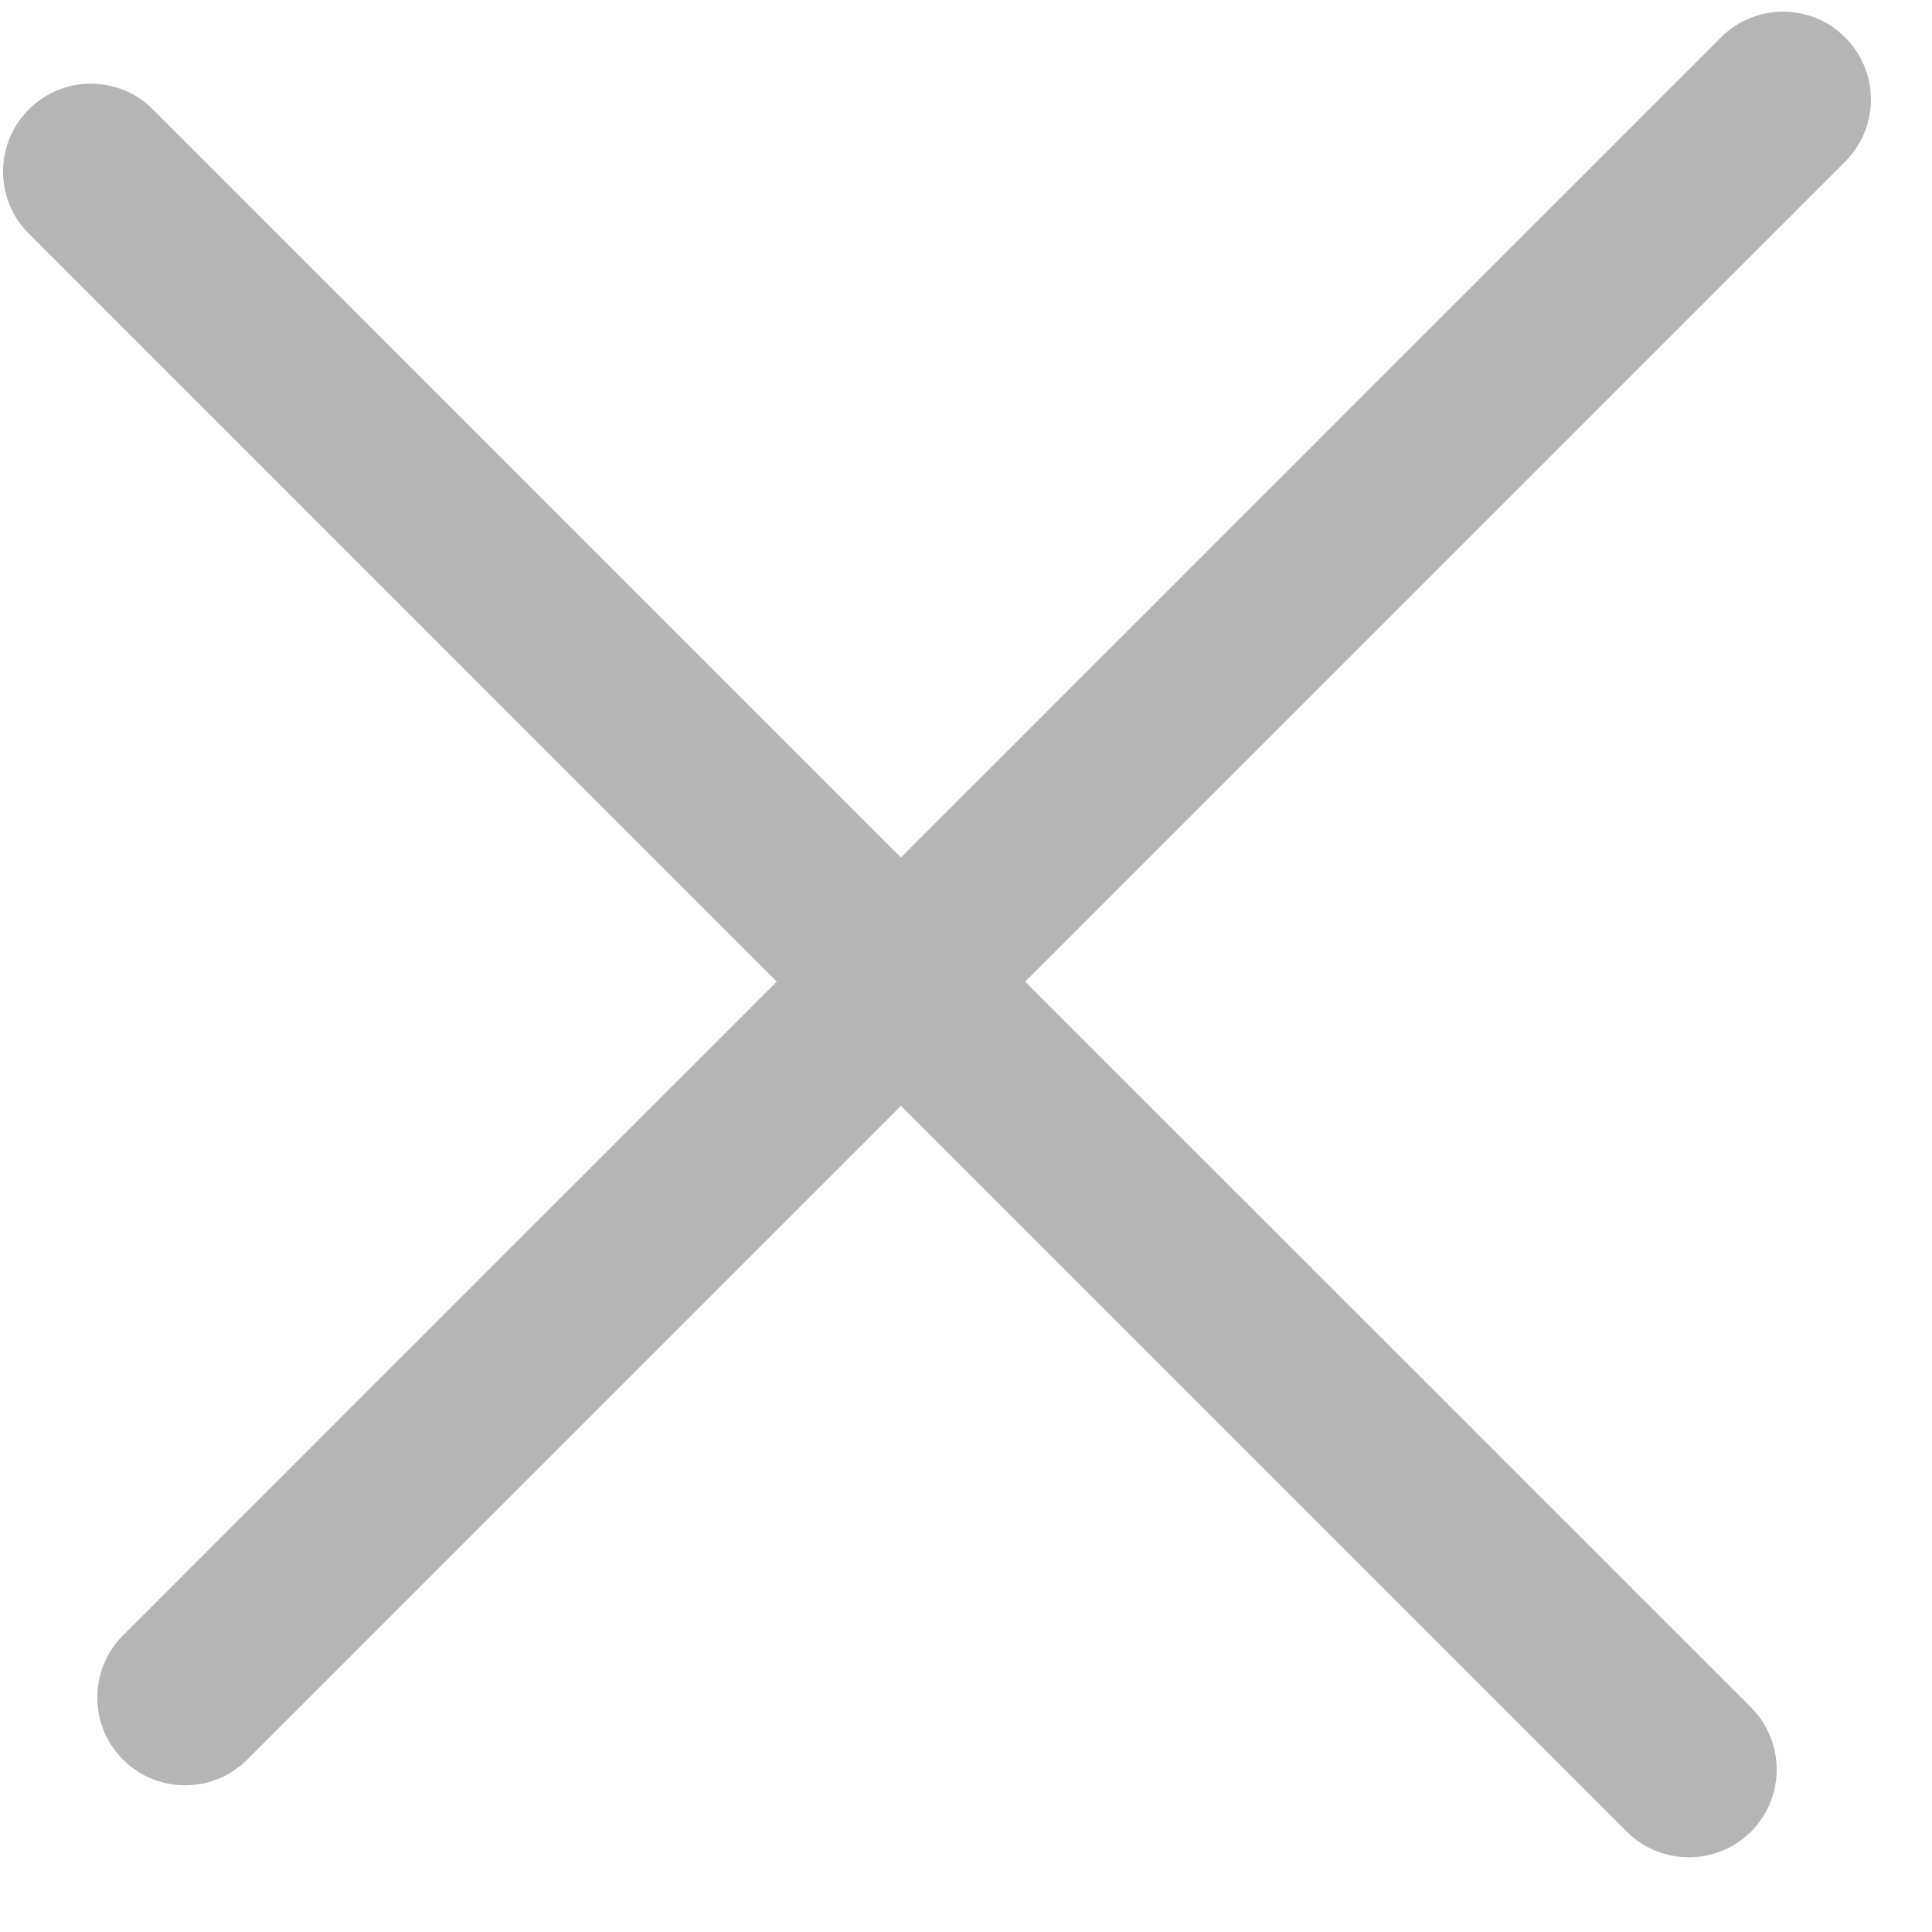 <svg width="22" height="22" viewBox="0 0 22 22" fill="none" xmlns="http://www.w3.org/2000/svg">
<path fill-rule="evenodd" clip-rule="evenodd" d="M1.401 18.622C1.01 19.013 1.01 19.646 1.401 20.037C1.791 20.427 2.424 20.427 2.815 20.037L10.259 12.592L18.524 20.857C18.915 21.247 19.548 21.247 19.939 20.857C20.329 20.466 20.329 19.833 19.939 19.442L11.674 11.178L21.011 1.84C21.402 1.45 21.402 0.816 21.011 0.426C20.621 0.035 19.988 0.035 19.597 0.426L10.259 9.764L1.742 1.246C1.351 0.855 0.718 0.855 0.328 1.246C-0.063 1.637 -0.063 2.27 0.328 2.66L8.845 11.178L1.401 18.622Z" fill="#B5B5B5"/>
</svg>

